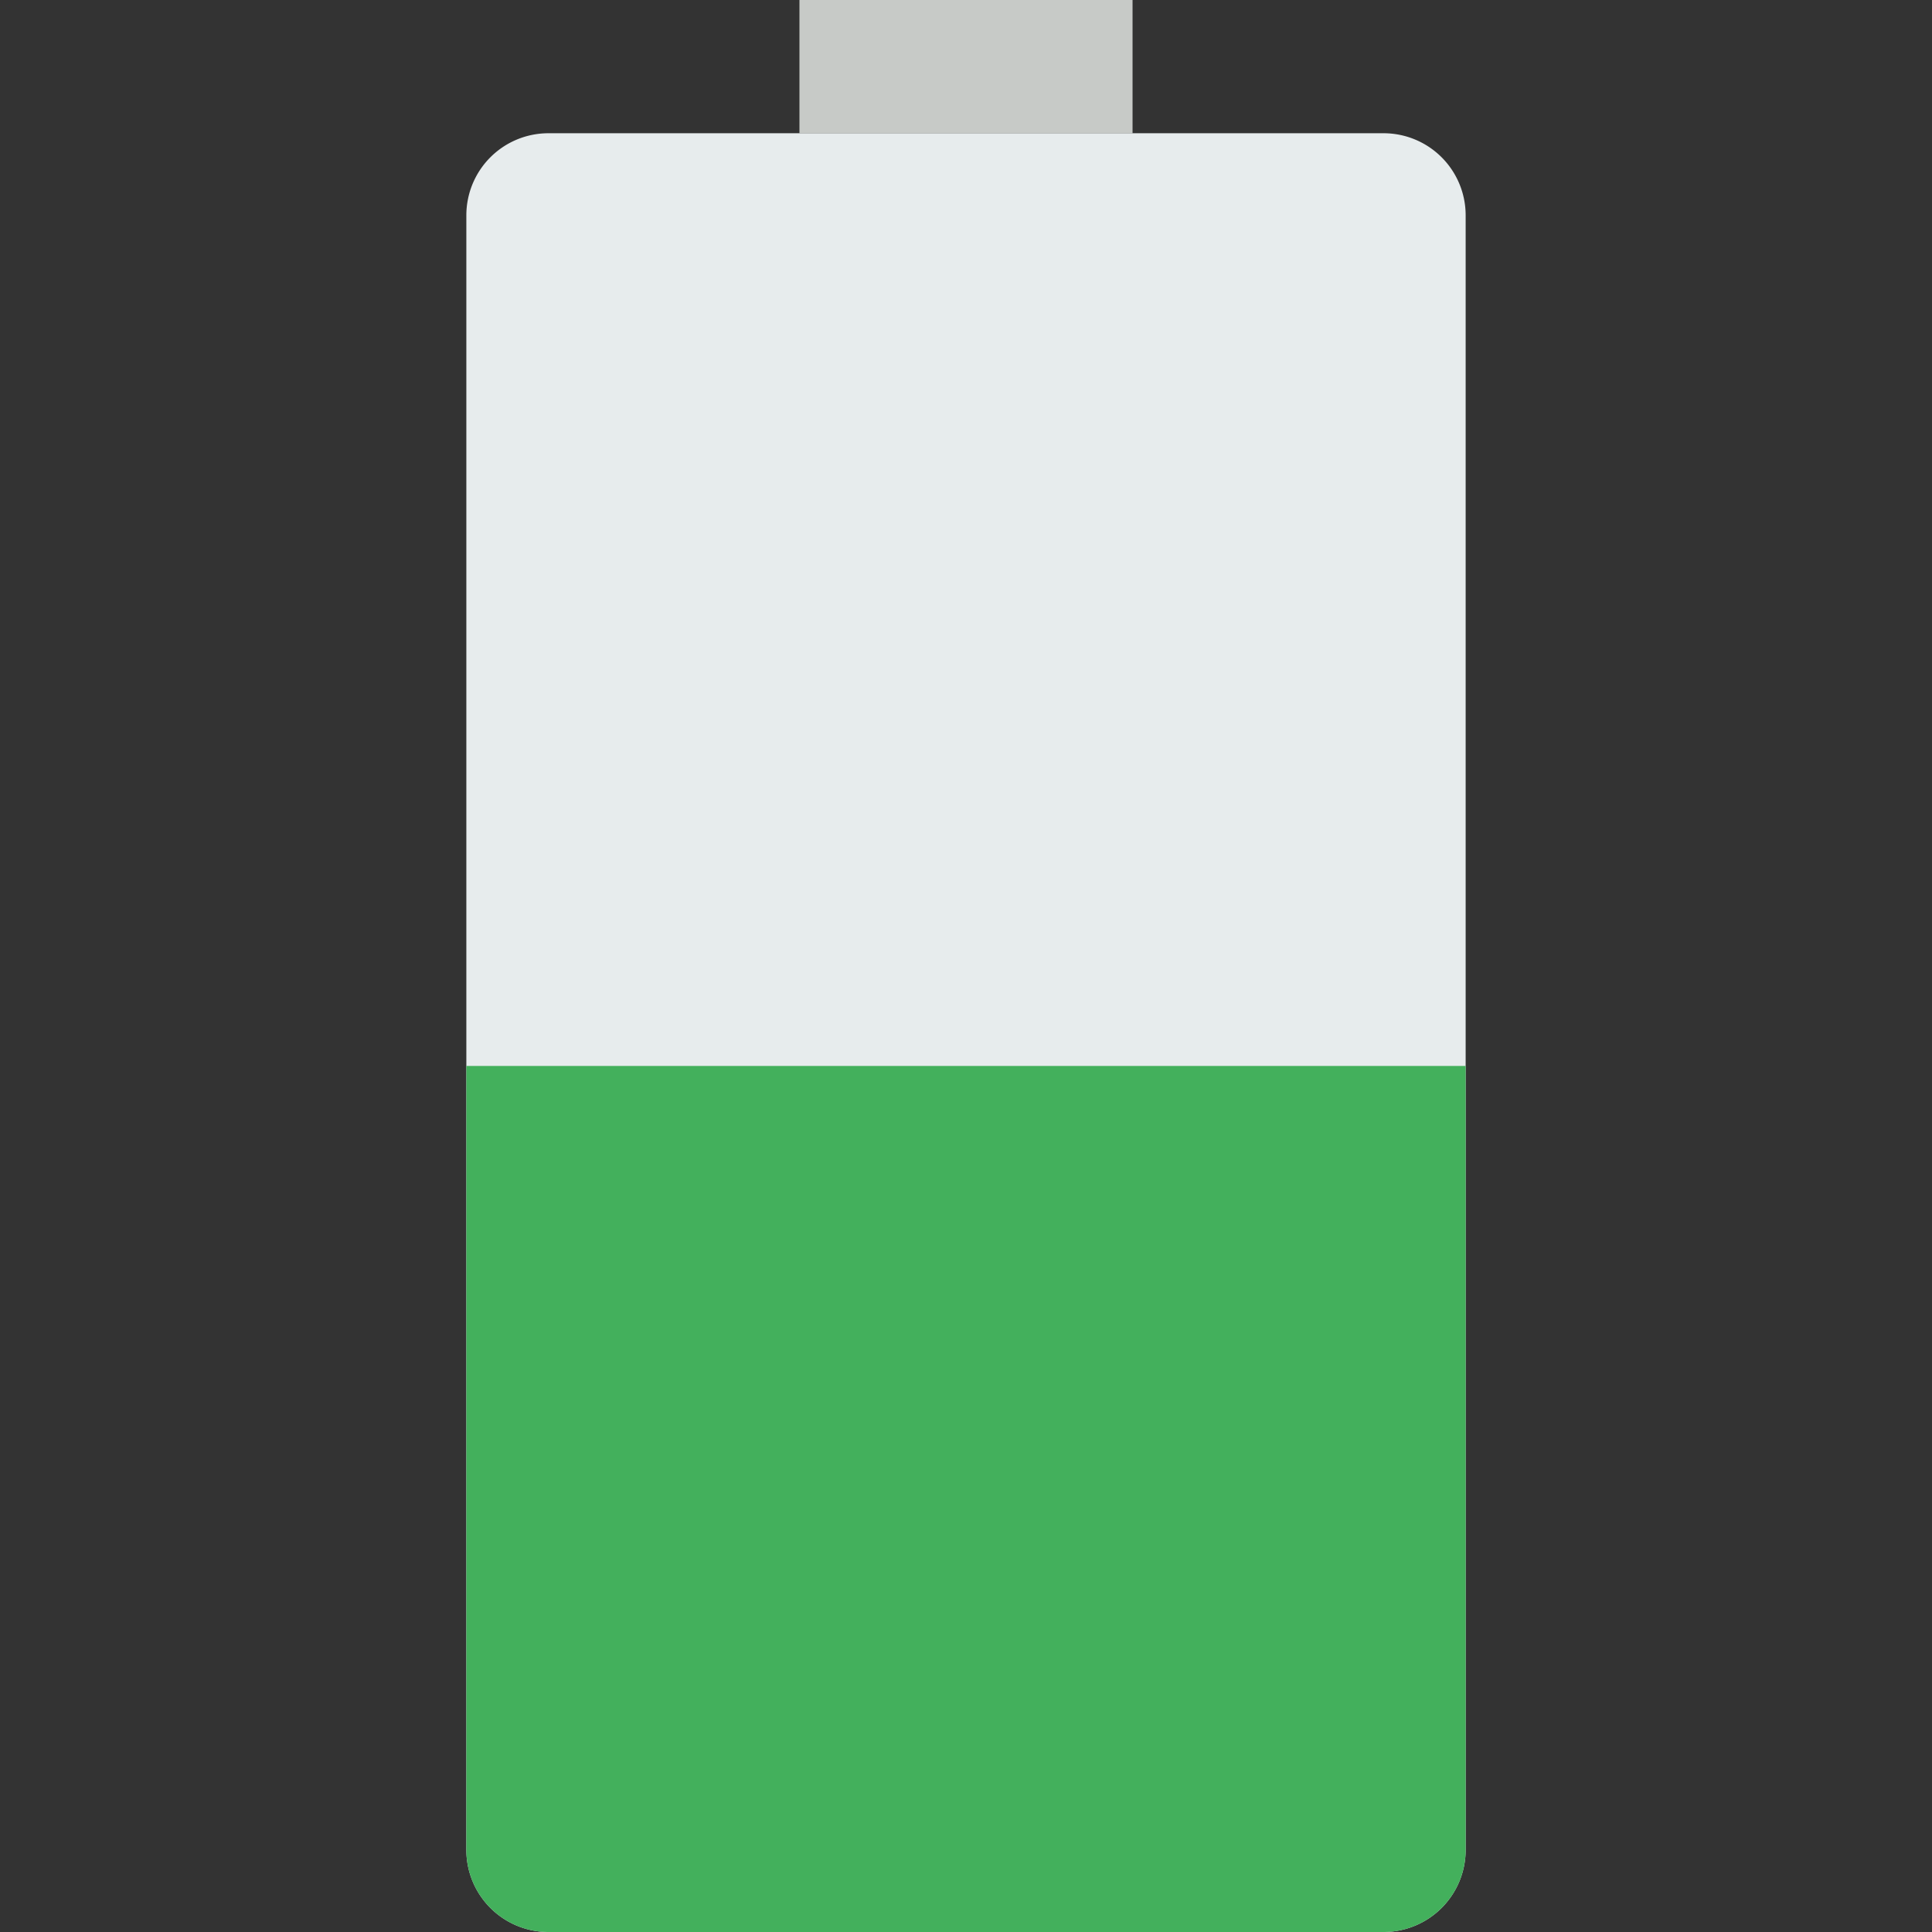 <svg xmlns="http://www.w3.org/2000/svg" viewBox="0 0 58 58"><rect x="0" y="0" width="58" height="58" fill="#333333" stroke="none"/><path fill="#c7cac7" d="M24 0h10v4H24z"/><path d="M41.536 58H16.464A2.464 2.464 0 0 1 14 55.536V6.464A2.464 2.464 0 0 1 16.464 4h25.072A2.464 2.464 0 0 1 44 6.464v49.072A2.464 2.464 0 0 1 41.536 58z" fill="#e7eced"/><path d="M14 32v23.536A2.464 2.464 0 0 0 16.464 58h25.072A2.464 2.464 0 0 0 44 55.536V32H14z" fill="#43b05c"/></svg>